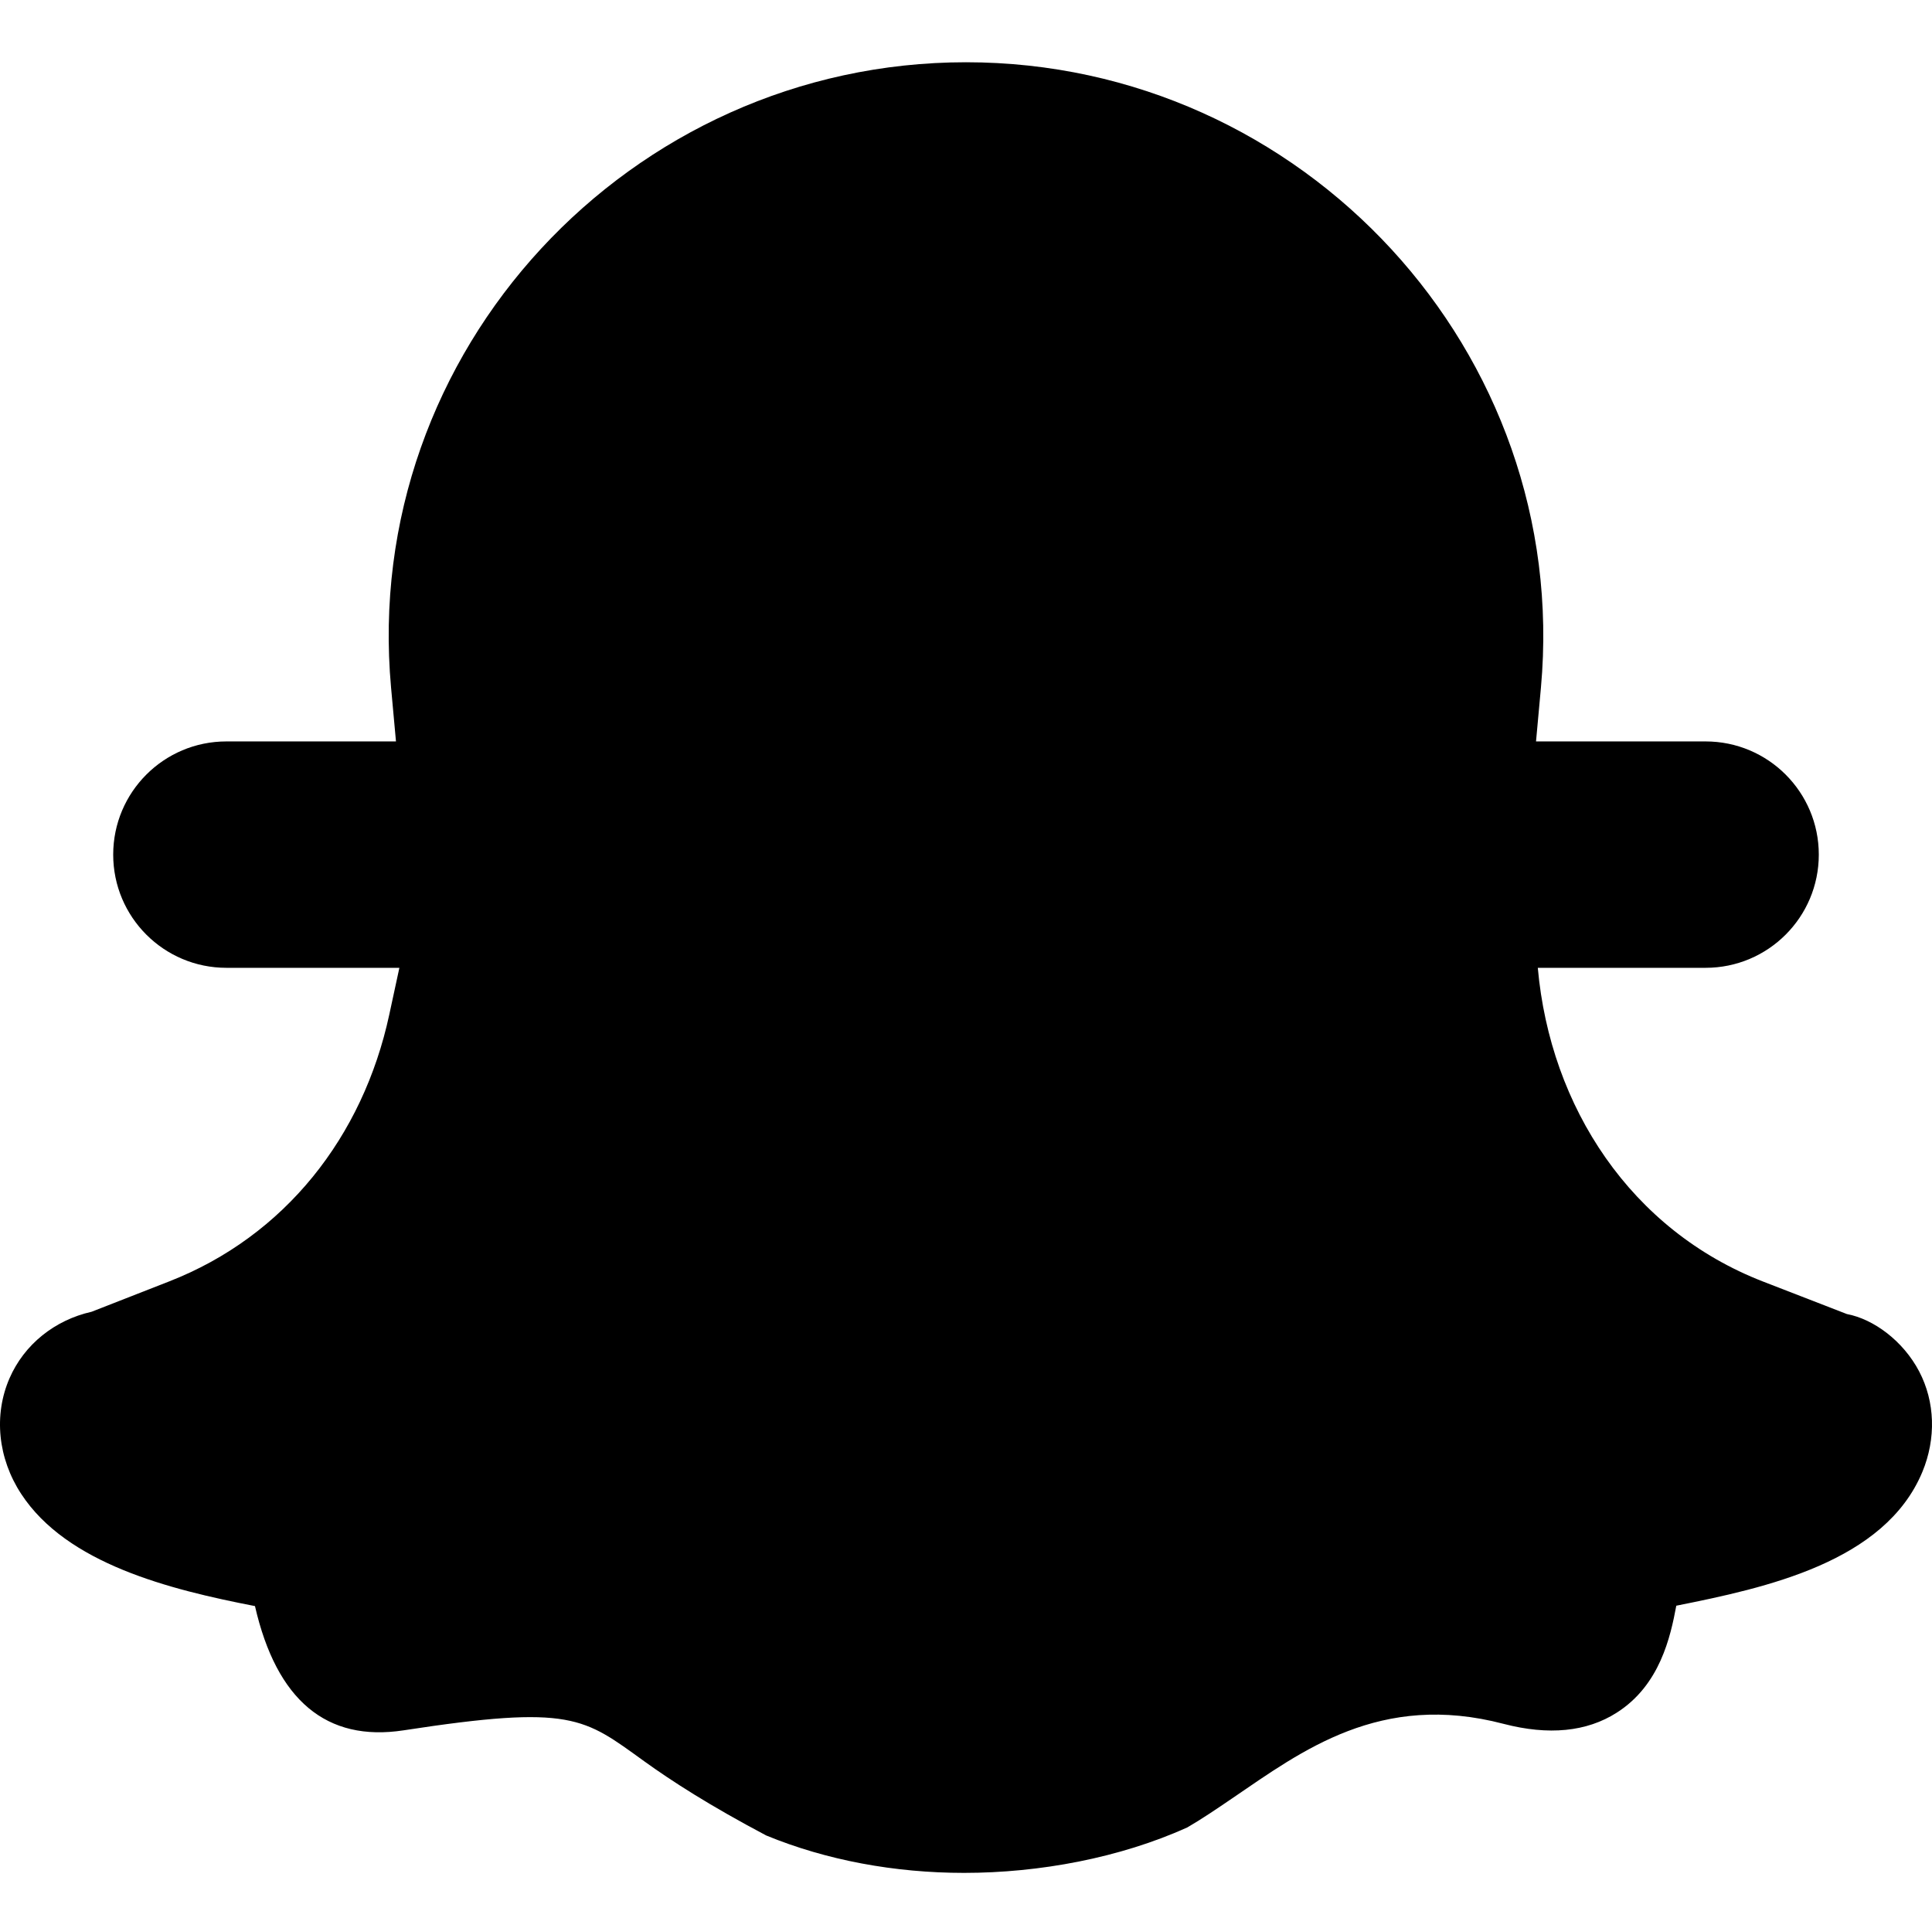 <svg viewBox="0 -16 511.999 511" xmlns="http://www.w3.org/2000/svg"><path d="m489.438 332.258-22.18-8.598c-34.984-13.555-56.422-46.18-59.727-83.16h44.469c16.57 0 30-13.434 30-30 0-16.57-13.43-30-30-30h-44.938l1.301-14.254c8.062-88.812-62.91-165.746-152.363-165.746-88.996 0-160.469 76.477-152.363 165.746l1.301 14.254h-44.938c-16.57 0-30 13.43-30 30 0 16.566 13.43 30 30 30h45.84l-2.688 12.449c-6.957 32.258-27.613 58.684-58.359 70.68l-20.523 8.027c-9.785 2.199-17.844 8.672-21.738 17.609-4.246 9.754-3.105 21.223 3.09 30.672 12.117 18.531 39.305 25.328 61.949 29.723 5.727 24.988 18.969 36.051 39.375 32.93 44.707-6.871 47.711-3.367 63.828 8.23 7.207 5.188 17.184 11.648 32.273 19.629 16.008 6.594 34.129 9.918 52.426 9.918 20.055 0 41.297-3.984 59.141-12.027 3.559-2.051 7.543-4.73 11.938-7.73 18.516-12.602 39.211-28.316 71.934-19.734 11.938 3.105 22.02 2.109 29.973-2.973 11.453-7.293 14.238-20.098 15.777-28.344 23.727-4.746 55.254-11.527 65.215-35.465 3.676-8.863 3.367-18.574-.852-26.633-4.234-8.07-12.043-13.855-19.16-15.203zm0 0"/></svg>